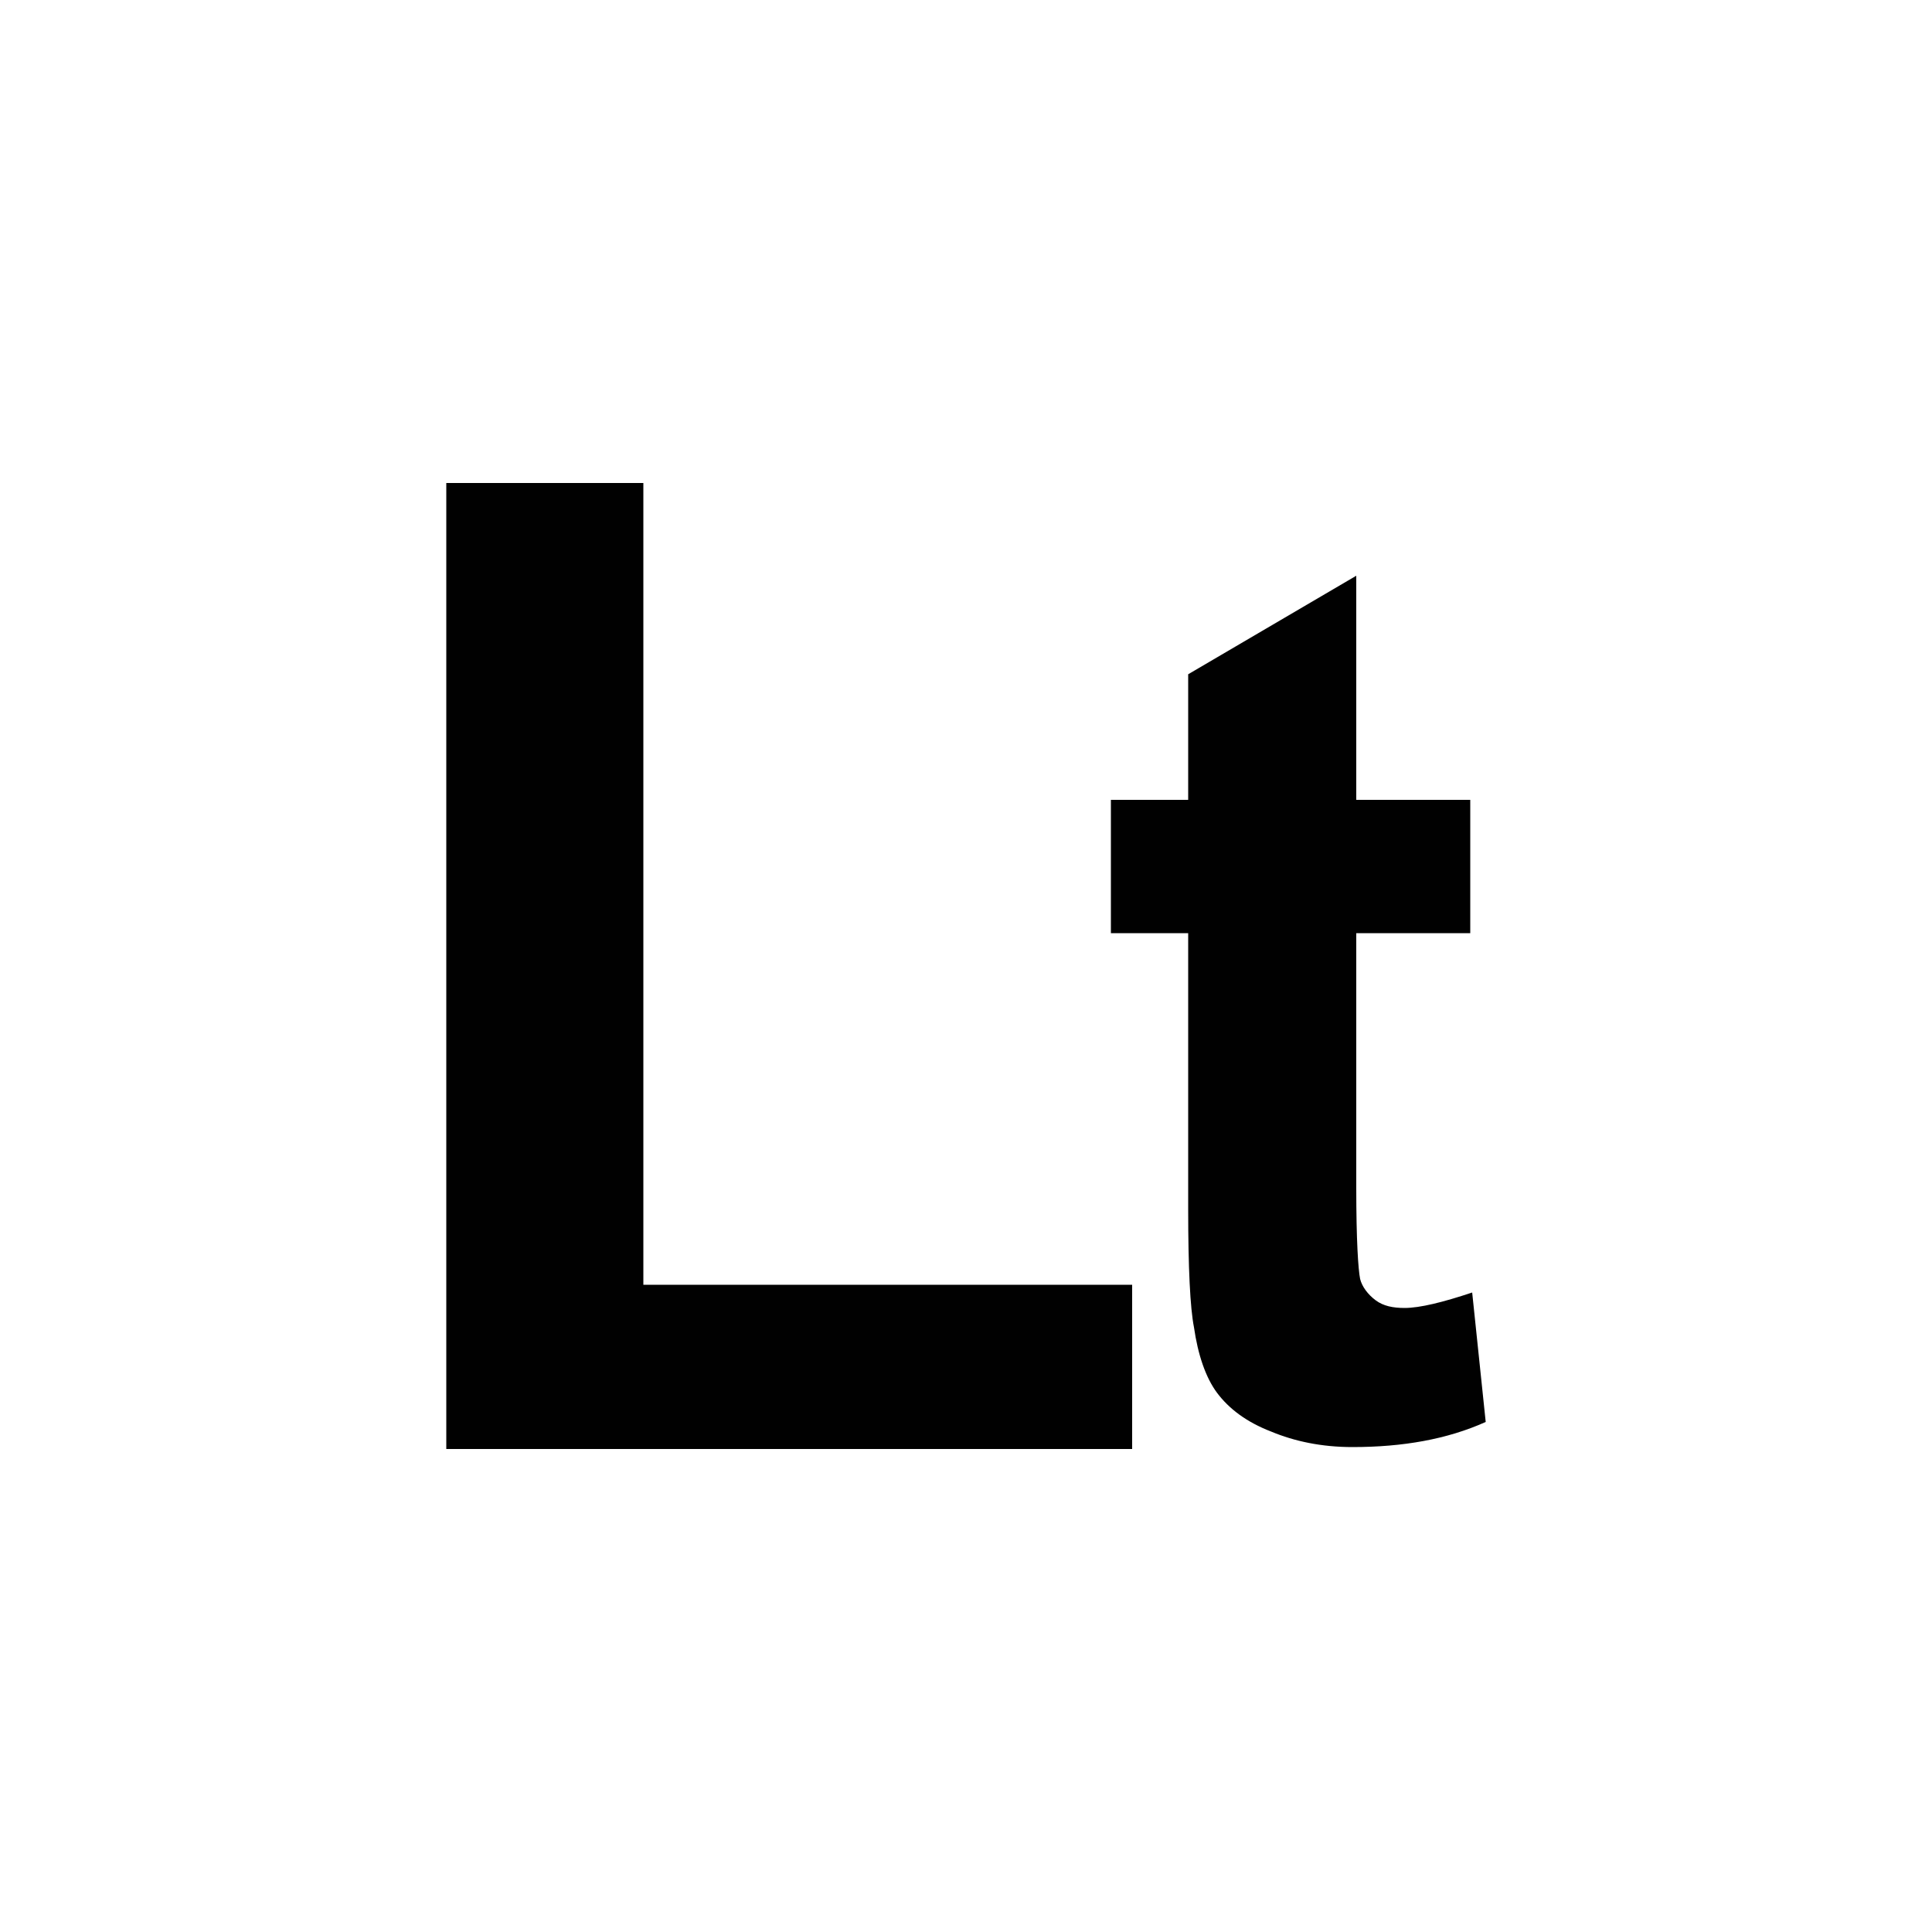 <?xml version="1.0" encoding="utf-8"?>
<!-- Generator: Adobe Illustrator 25.2.1, SVG Export Plug-In . SVG Version: 6.00 Build 0)  -->
<svg version="1.1" id="Layer_1" xmlns="http://www.w3.org/2000/svg" xmlns:xlink="http://www.w3.org/1999/xlink" x="0px" y="0px"
	 viewBox="0 0 100 100" style="enable-background:new 0 0 100 100;" xml:space="preserve">
<style type="text/css">
	.st0{fill:#010101;}
</style>
<g>
	<path class="st0" d="M76.1,41.4v6.9h-5.9v13.2c0,2.7,0.1,4.2,0.2,4.7c0.1,0.4,0.4,0.8,0.8,1.1c0.4,0.3,0.9,0.4,1.5,0.4
		c0.8,0,2-0.3,3.5-0.8l0.7,6.7c-2,0.9-4.3,1.3-6.9,1.3c-1.6,0-3-0.3-4.2-0.8c-1.3-0.5-2.2-1.2-2.8-2c-0.6-0.8-1-2-1.2-3.4
		c-0.2-1-0.3-3.1-0.3-6.1V48.3h-4v-6.9h4v-6.5l8.7-5.1v11.6H76.1z"/>
	<g>
		<path class="st0" d="M23.1,75V25h10.2v41.5h25.3V75H23.1z"/>
	</g>
</g>
</svg>
